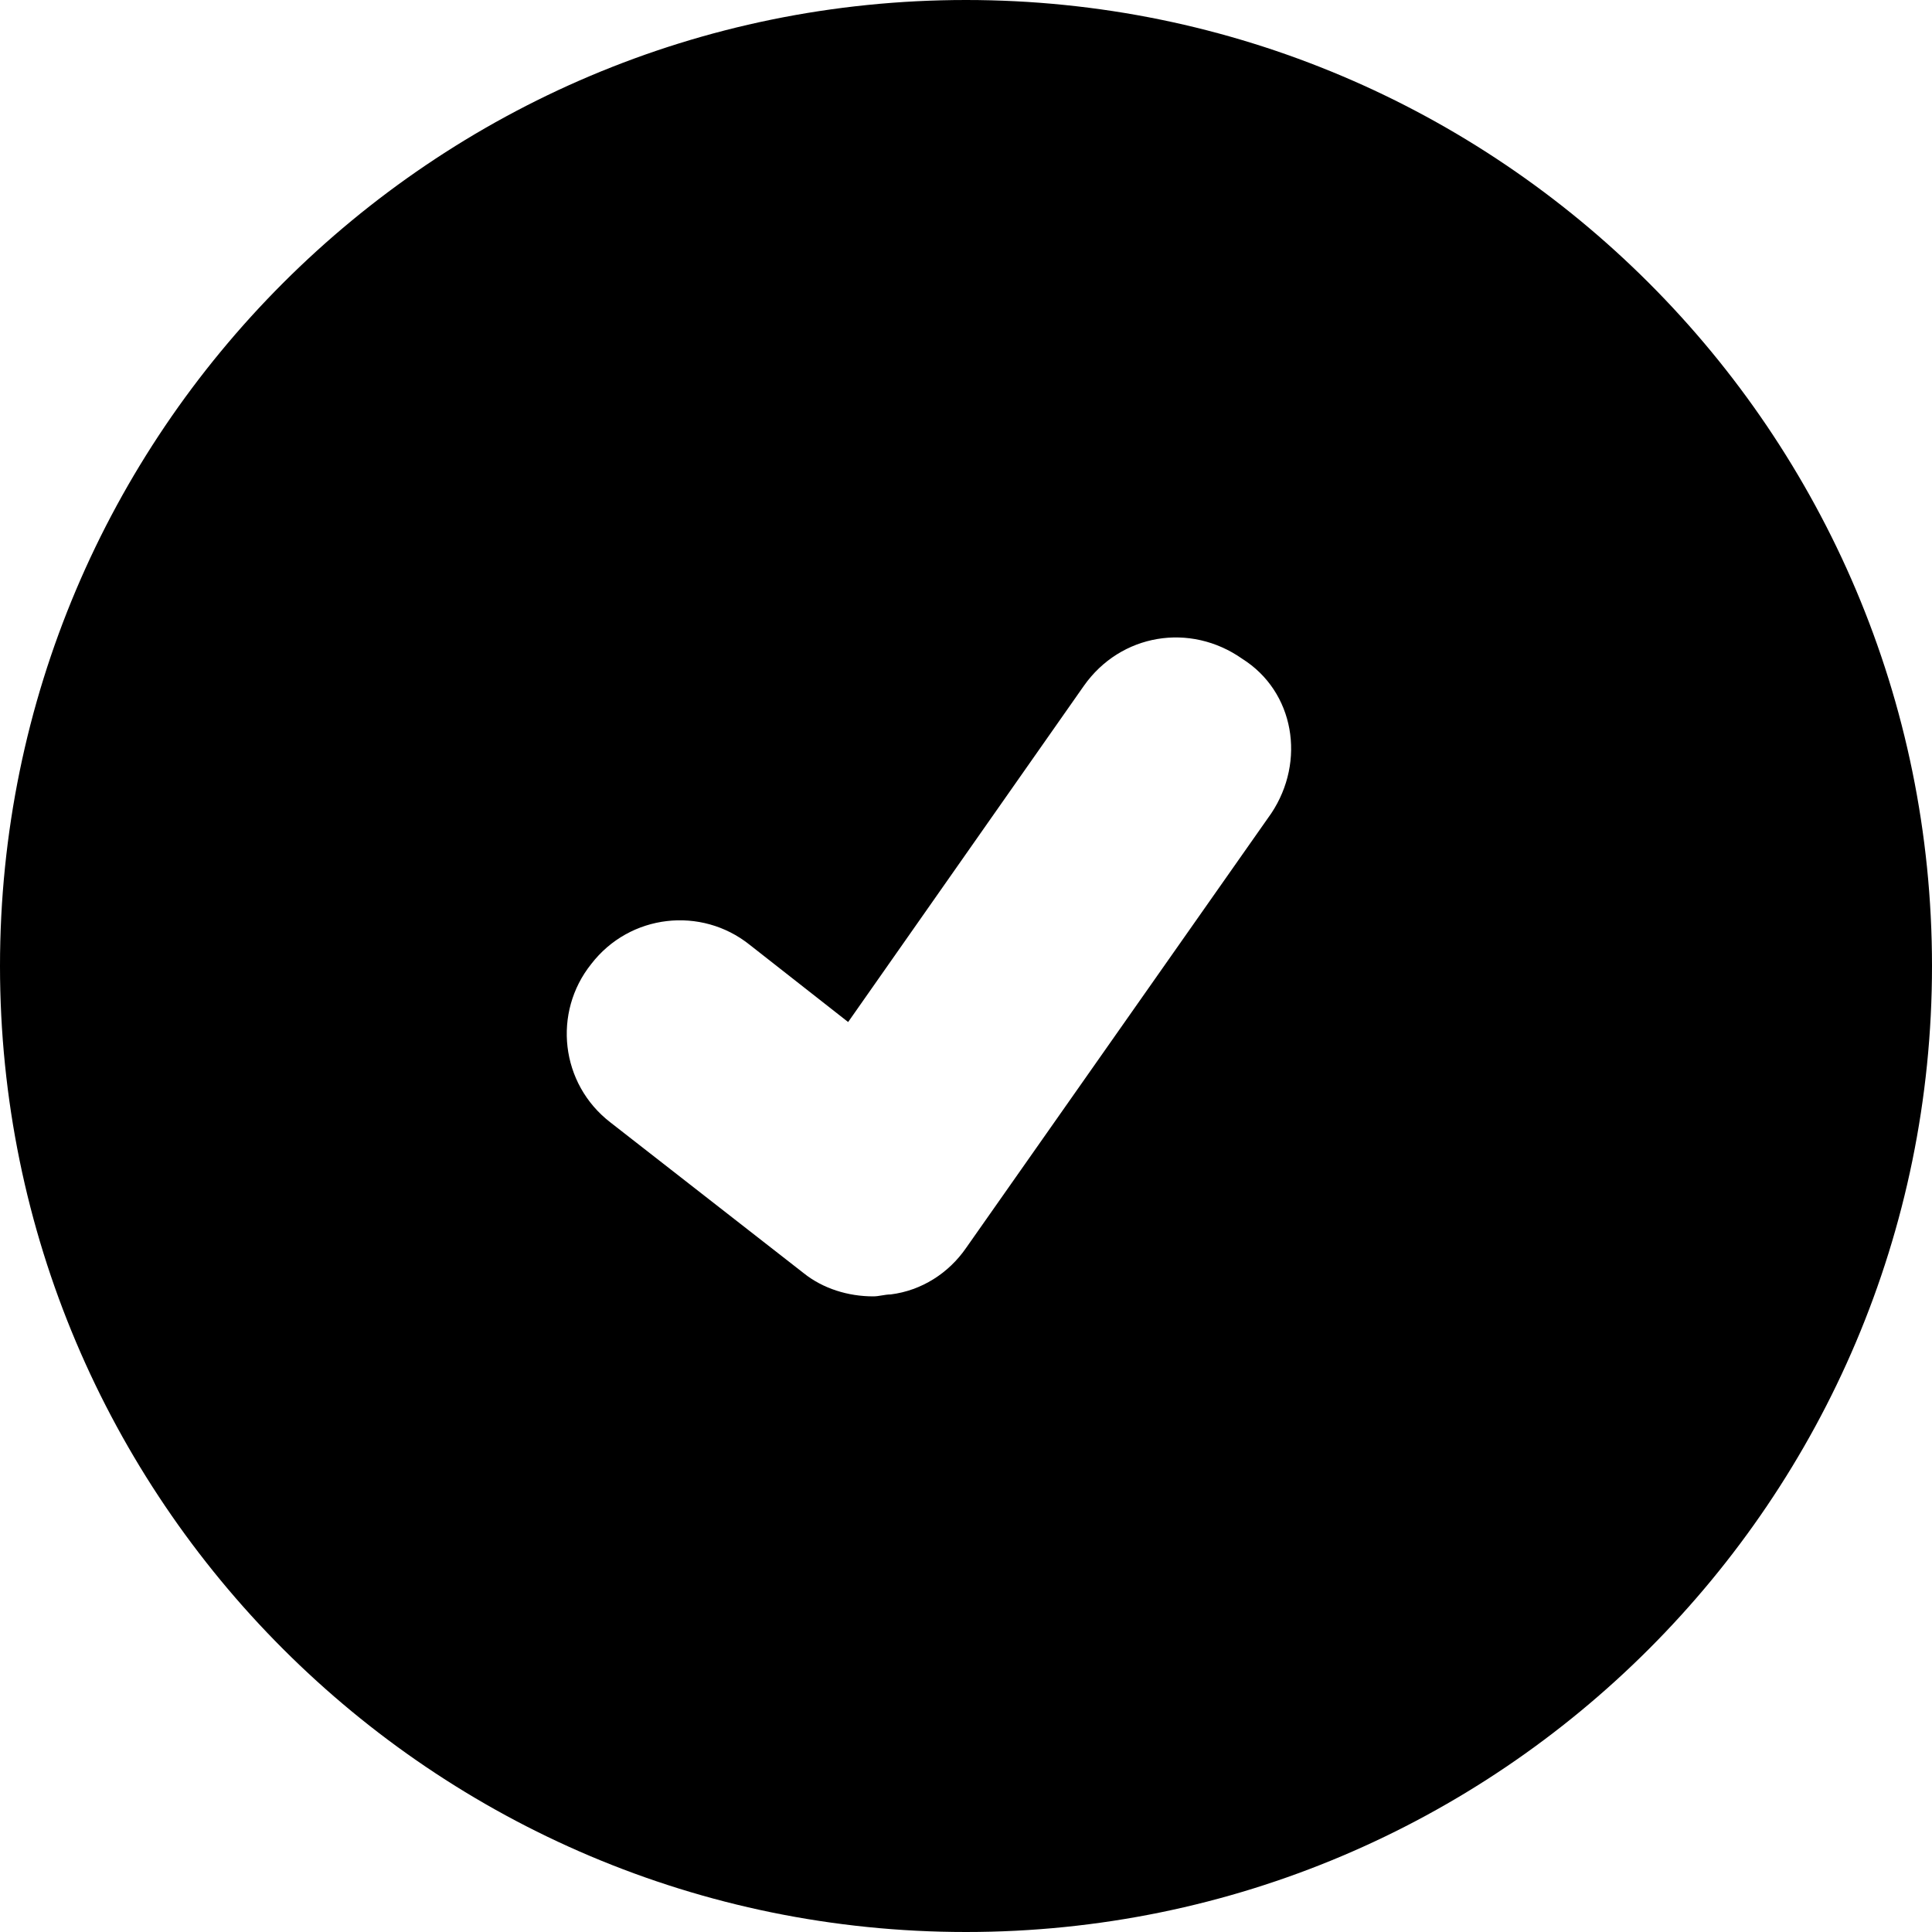 <svg xmlns="http://www.w3.org/2000/svg" viewBox="0 0 100 100">
	<path d="M50 0C22.4 0 0 22.4 0 50c0 27.6 22.4 50 50 50s50-22.4 50-50C100 22.4 77.6 0 50 0zM65.8 42.1L50 64.6c-0.9 1.3-2.3 2.2-3.9 2.4 -0.3 0-0.6 0.1-0.9 0.1 -1.3 0-2.6-0.4-3.6-1.2l-10-7.8c-2.6-2-3-5.7-1-8.2 2-2.6 5.7-3 8.2-1l5.1 4 12.2-17.4c1.9-2.7 5.5-3.3 8.2-1.4C67 35.8 67.6 39.4 65.8 42.1z"/>
</svg>

